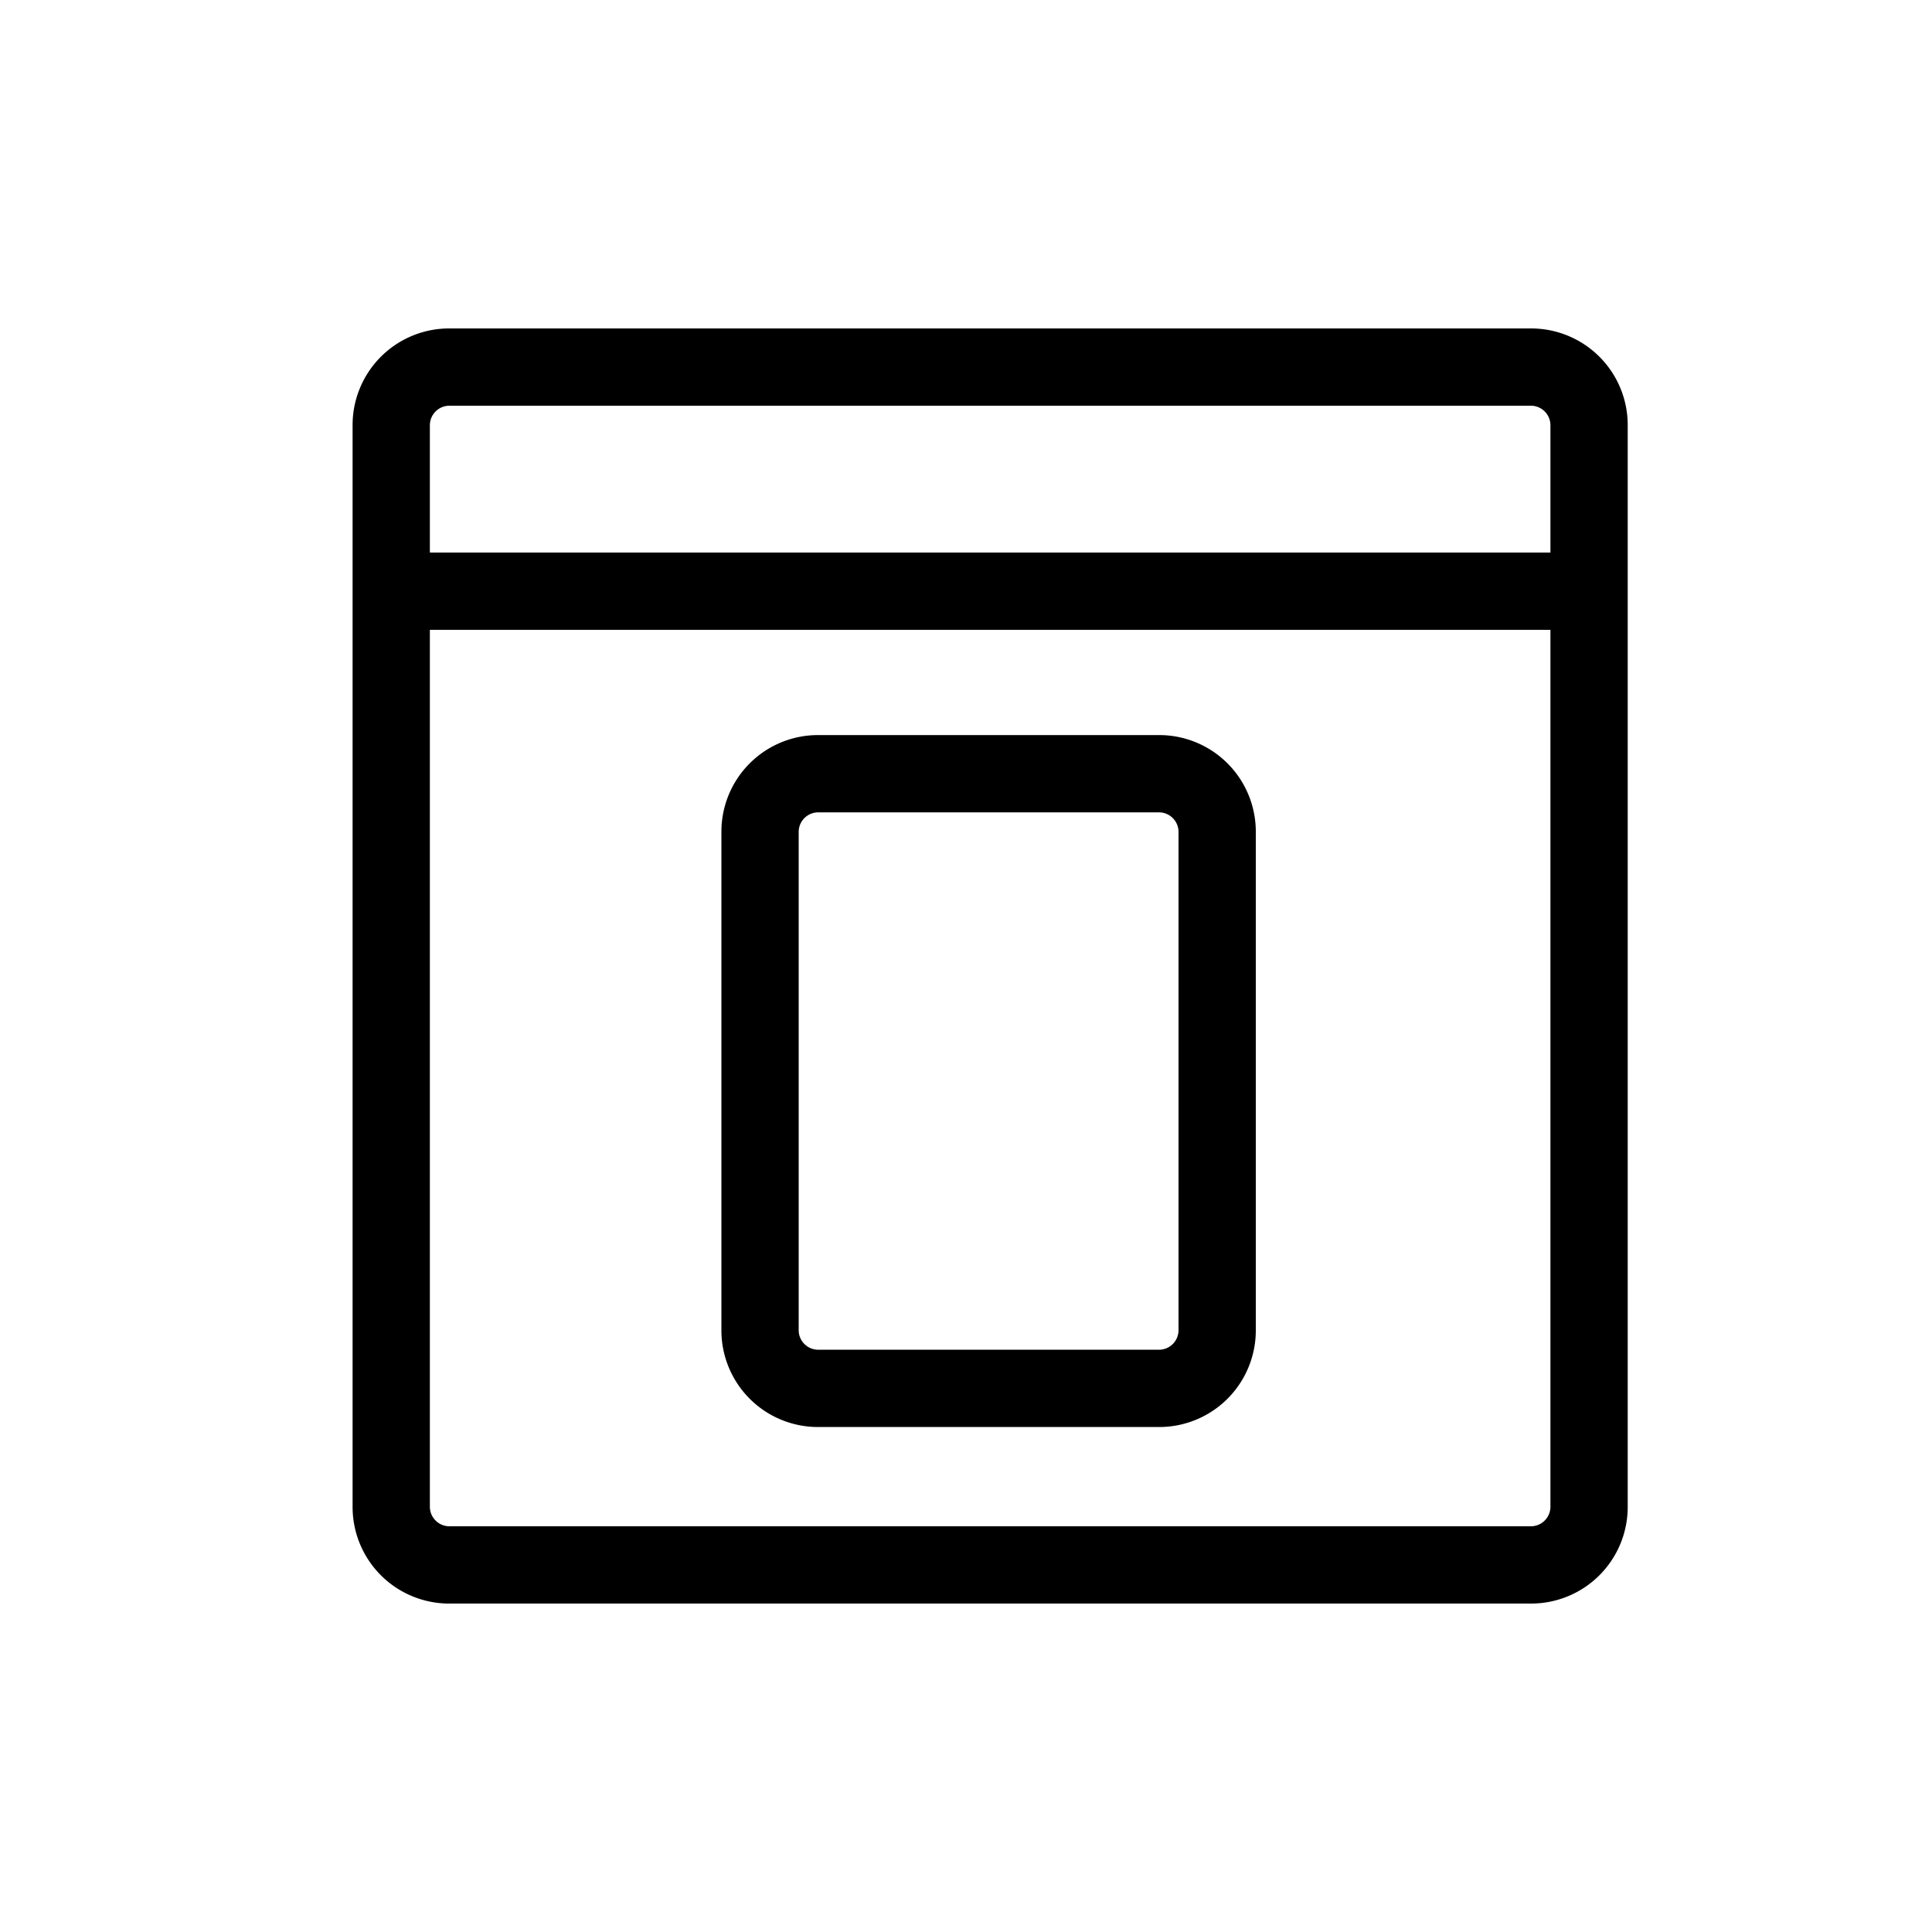 <svg id="Layer_1" data-name="Layer 1" xmlns="http://www.w3.org/2000/svg" viewBox="0 0 400 400"><title>Artboard 66 copy 39</title><path d="M317,68H93A20,20,0,0,0,73,88V312a20,20,0,0,0,20,20H317a20,20,0,0,0,20-20V88A20,20,0,0,0,317,68ZM89,88a4.05,4.05,0,0,1,4-4H317a4.05,4.05,0,0,1,4,4v26.4H89ZM321,312a4.05,4.05,0,0,1-4,4H93a4.05,4.05,0,0,1-4-4V130.4H321Z"/><path d="M169.36,295.45H240a20,20,0,0,0,20-20V172.19a20,20,0,0,0-20-20H169.36a20,20,0,0,0-20,20V275.45A20,20,0,0,0,169.36,295.45Zm-4-123.26a4.05,4.05,0,0,1,4-4H240a4.05,4.05,0,0,1,4,4V275.45a4.05,4.05,0,0,1-4,4H169.36a4.05,4.05,0,0,1-4-4Z"/></svg>